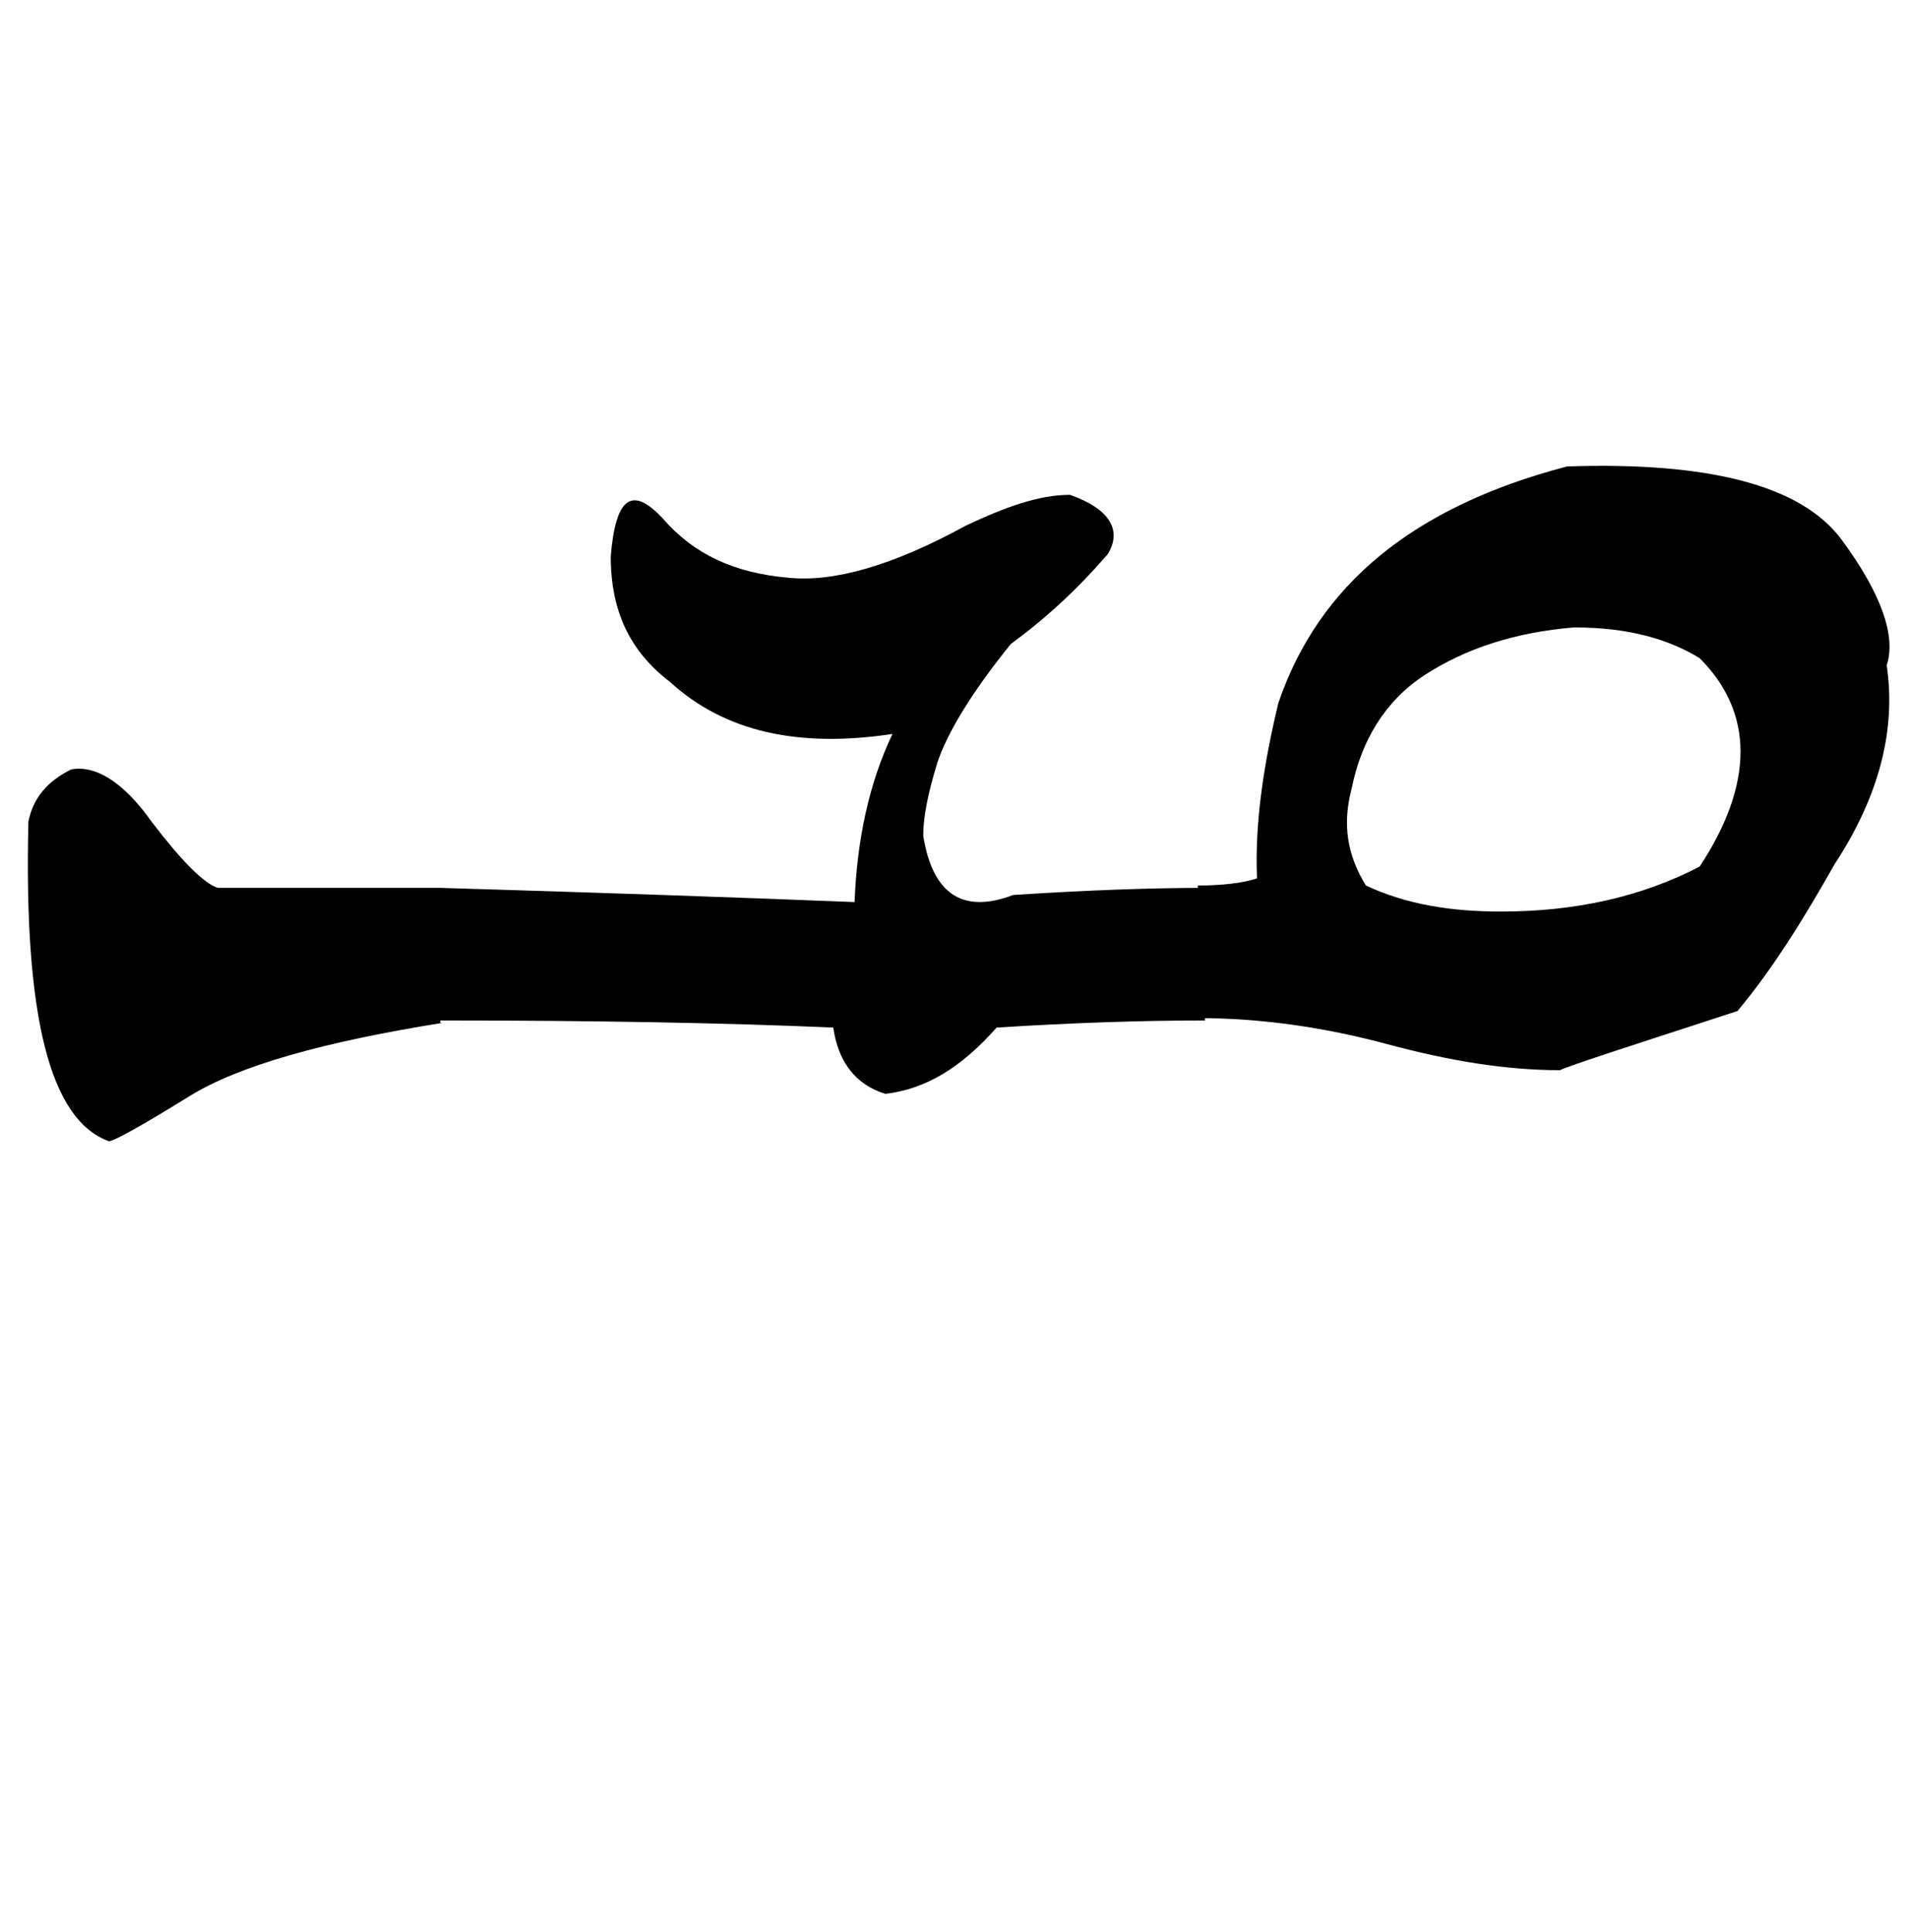 <?xml version="1.0" encoding="utf-8"?>
<!-- Generator: Adobe Illustrator 22.0.0, SVG Export Plug-In . SVG Version: 6.00 Build 0)  -->
<svg version="1.1" id="图层_1" xmlns="http://www.w3.org/2000/svg" xmlns:xlink="http://www.w3.org/1999/xlink" x="0px" y="0px"
	 viewBox="0 0 80.6 81.6" style="enable-background:new 0 0 80.6 81.6;" xml:space="preserve">
<g>
	<path d="M18.7,43.2C13.7,44,10.1,45,8,46.3c-2.1,1.3-3.2,1.9-3.4,1.9C2.1,47.3,1,42.9,1.2,34.7C1.4,33.7,2,33,3,32.5
		c1-0.2,2.2,0.5,3.4,2.2c1.3,1.7,2.2,2.6,2.8,2.8c3.5,0,6.7,0,9.4,0V43.2z M37.7,31c-4,0.6-7.1-0.1-9.4-2.2c-1.7-1.3-2.5-3-2.5-5.3
		c0.2-2.5,0.9-3,2.2-1.6c1.3,1.5,3,2.3,5.3,2.5c1.9,0.2,4.4-0.5,7.5-2.2c1.7-0.8,3.1-1.3,4.4-1.3c1.7,0.6,2.2,1.5,1.6,2.5
		c-1.3,1.5-2.6,2.7-4.1,3.8c-1.7,2.1-2.7,3.8-3.1,5c-0.4,1.3-0.6,2.3-0.6,3.1c0.4,2.5,1.7,3.3,3.8,2.5c3.1-0.2,5.8-0.3,8.1-0.3v5.6
		c-2.7,0-5.6,0.1-8.8,0.3c-1.5,1.7-3,2.6-4.7,2.8c-1.3-0.4-2-1.4-2.2-2.8c-4.6-0.2-10.1-0.3-16.6-0.3v-5.6
		c6.7,0.2,12.5,0.4,17.5,0.6C36.2,35.5,36.7,33.1,37.7,31z"/>
	<path d="M54,29.7c1.7-5,5.7-8.3,12.2-10c6-0.2,9.9,0.8,11.6,3.1c1.7,2.3,2.3,4.1,1.9,5.3c0.4,2.7-0.3,5.5-2.2,8.4
		c-1.3,2.3-2.6,4.4-4.1,6.2c-4.6,1.5-7.1,2.3-7.5,2.5c-2.3,0-4.7-0.4-7.3-1.1c-2.6-0.7-5.3-1.1-8-1.1v-5.6c1,0,1.9-0.1,2.5-0.3
		C53,34.7,53.4,32.2,54,29.7z M63.4,38.5c3.1,0,5.9-0.6,8.4-1.9c2.3-3.5,2.3-6.5,0-8.8c-1.3-0.8-3-1.3-5.3-1.3
		c-2.5,0.2-4.6,0.9-6.3,2c-1.7,1.1-2.7,2.8-3.1,4.8c-0.4,1.5-0.2,2.8,0.6,4.1C59.4,38.2,61.3,38.5,63.4,38.5z"/>
</g>
</svg>
